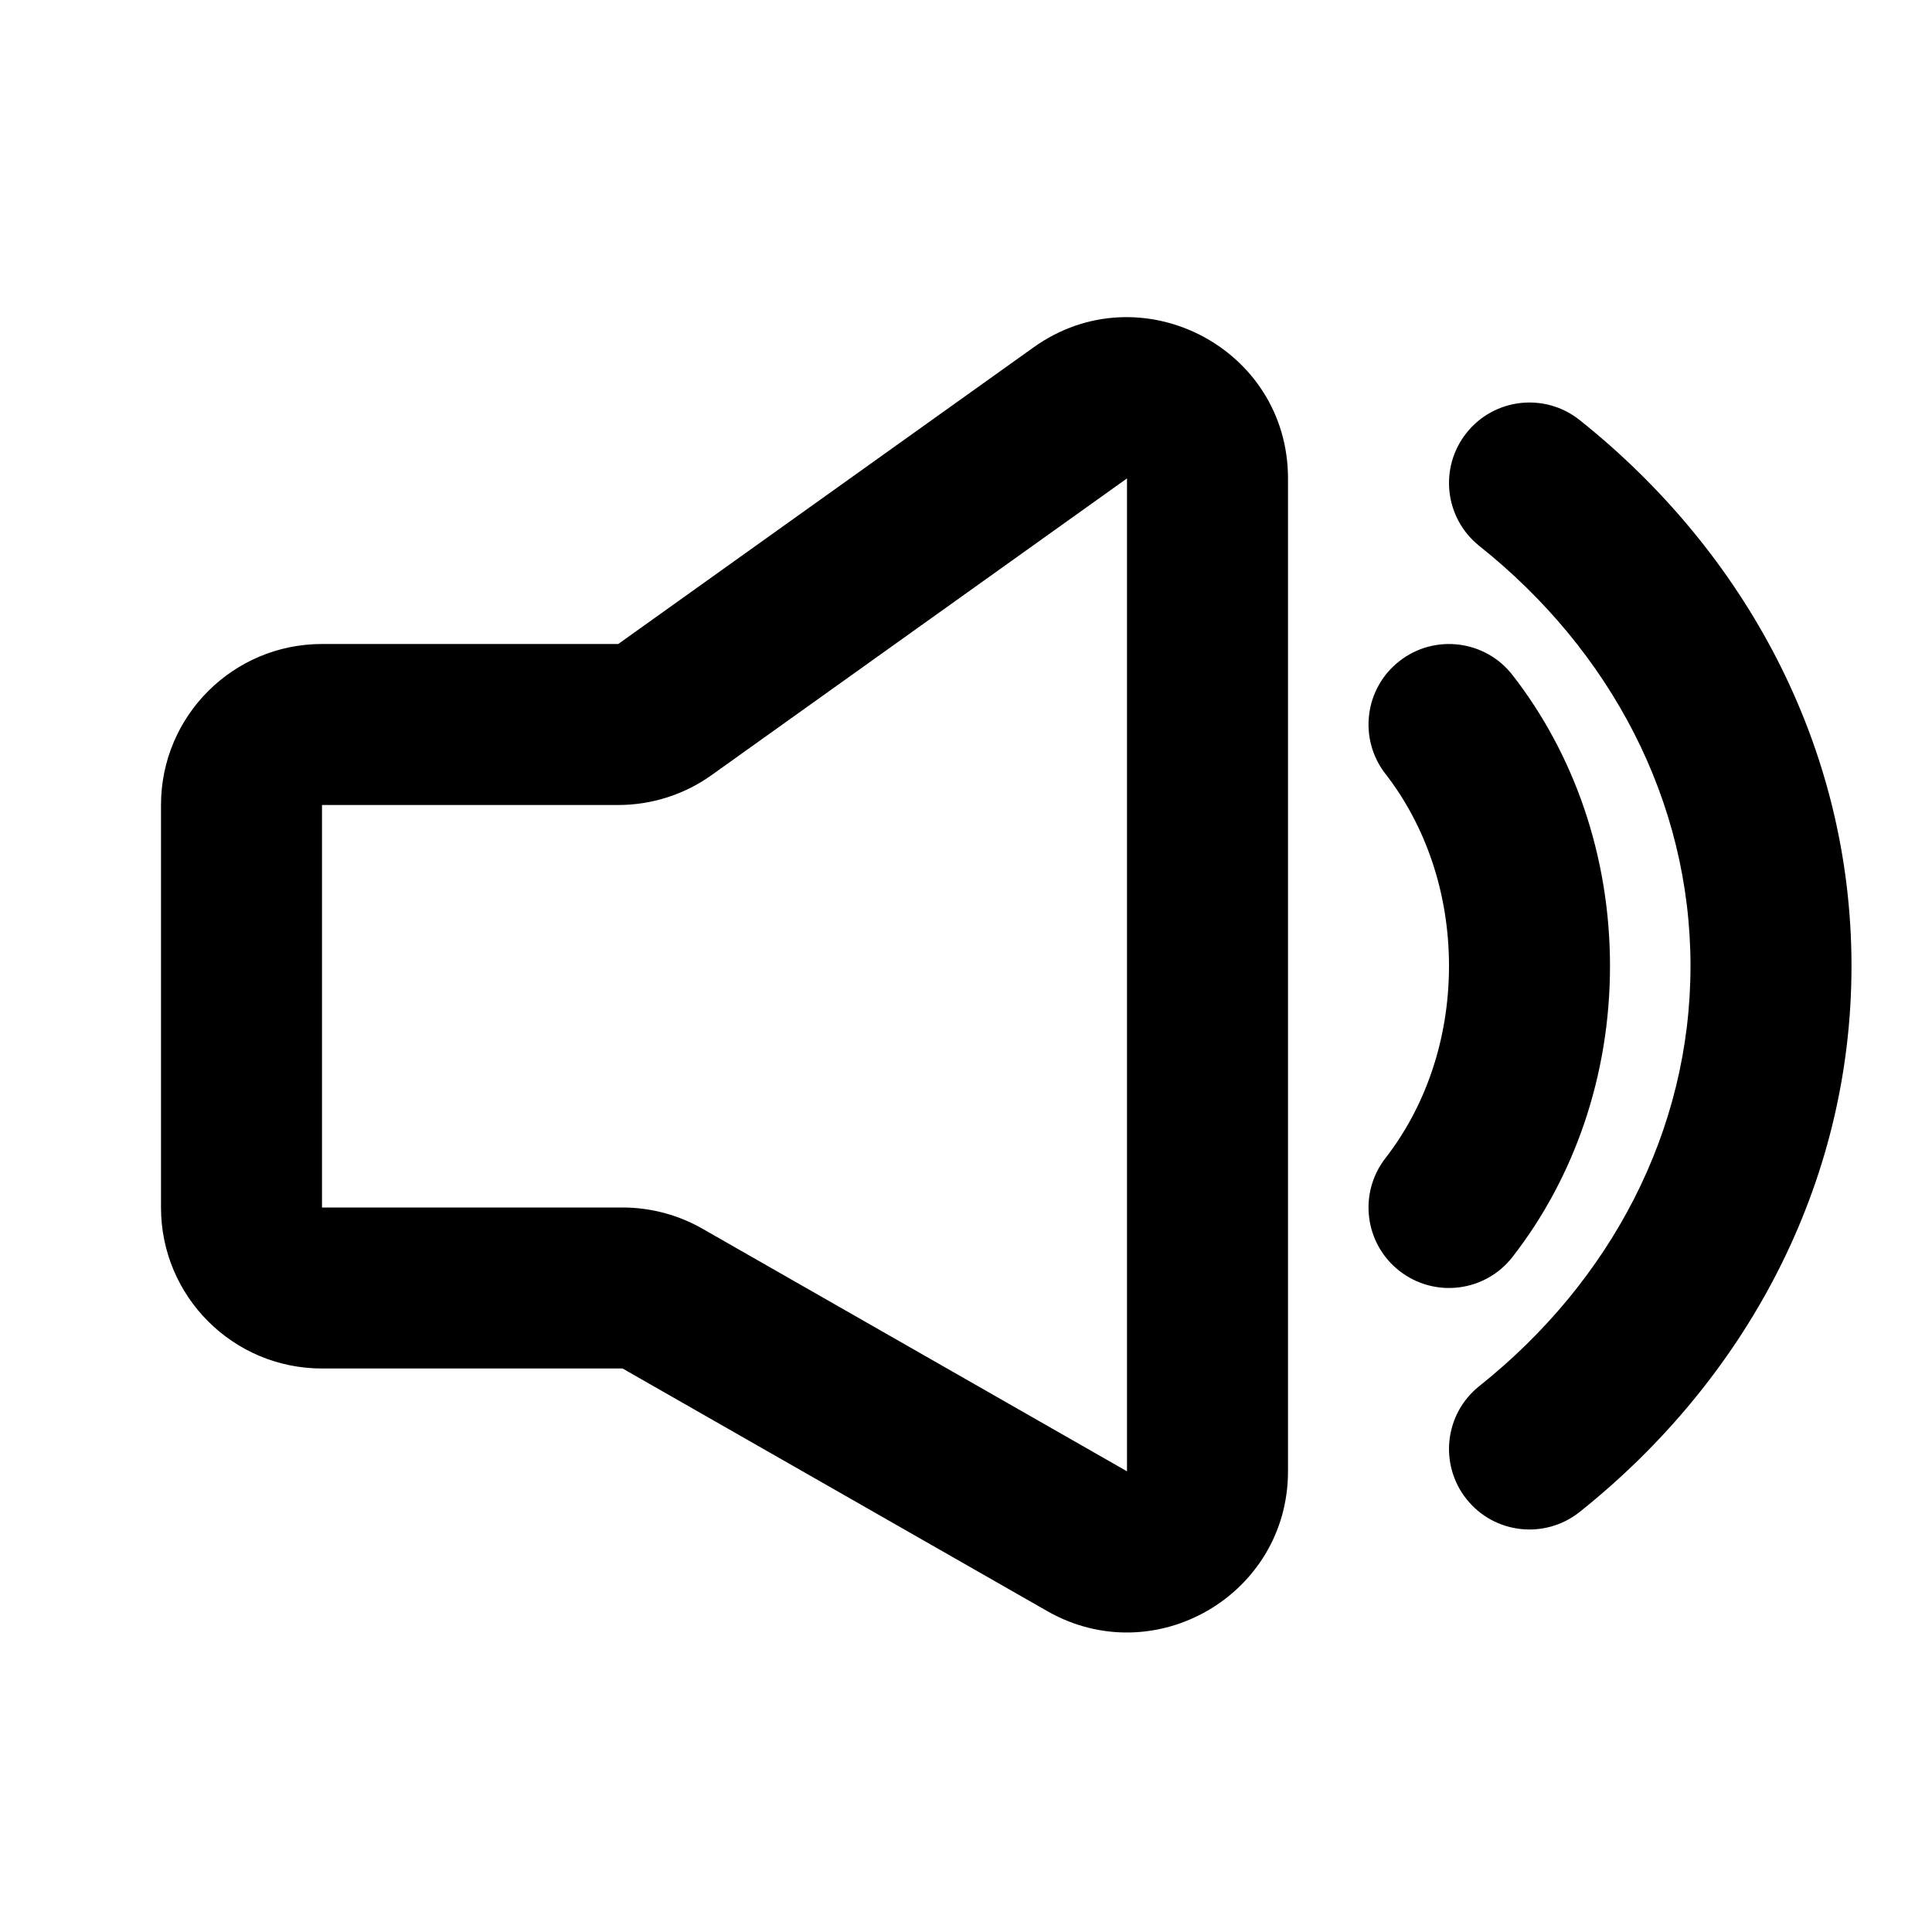 <svg width="24" height="24" viewBox="0 0 24 24" fill="none" xmlns="http://www.w3.org/2000/svg">
<path fill-rule="evenodd" clip-rule="evenodd" d="M12.838 4.316C14.161 3.37 16 4.316 16 5.943V18.277C16 19.812 14.341 20.775 13.008 20.013L7.734 17H4C2.895 17 2 16.105 2 15V10C2 8.895 2.895 8 4 8H7.68L12.838 4.316ZM14 5.943L8.842 9.627C8.503 9.87 8.096 10 7.68 10H4V15H7.734C8.082 15 8.425 15.091 8.727 15.264L14 18.277V5.943ZM18.218 5.377C18.562 4.945 19.191 4.874 19.623 5.218C21.673 6.852 23 9.273 23 12C23 14.727 21.673 17.148 19.623 18.782C19.191 19.126 18.562 19.055 18.218 18.623C17.874 18.191 17.945 17.562 18.377 17.218C20.006 15.92 21 14.051 21 12C21 9.949 20.006 8.08 18.377 6.782C17.945 6.438 17.874 5.809 18.218 5.377ZM18.789 8.386C18.45 7.95 17.822 7.872 17.386 8.211C16.95 8.55 16.872 9.178 17.211 9.614C17.694 10.235 18 11.068 18 12C18 12.932 17.694 13.765 17.211 14.386C16.872 14.822 16.95 15.45 17.386 15.789C17.822 16.128 18.45 16.05 18.789 15.614C19.551 14.636 20 13.369 20 12C20 10.631 19.551 9.364 18.789 8.386Z" fill="currentColor"/>
</svg>
